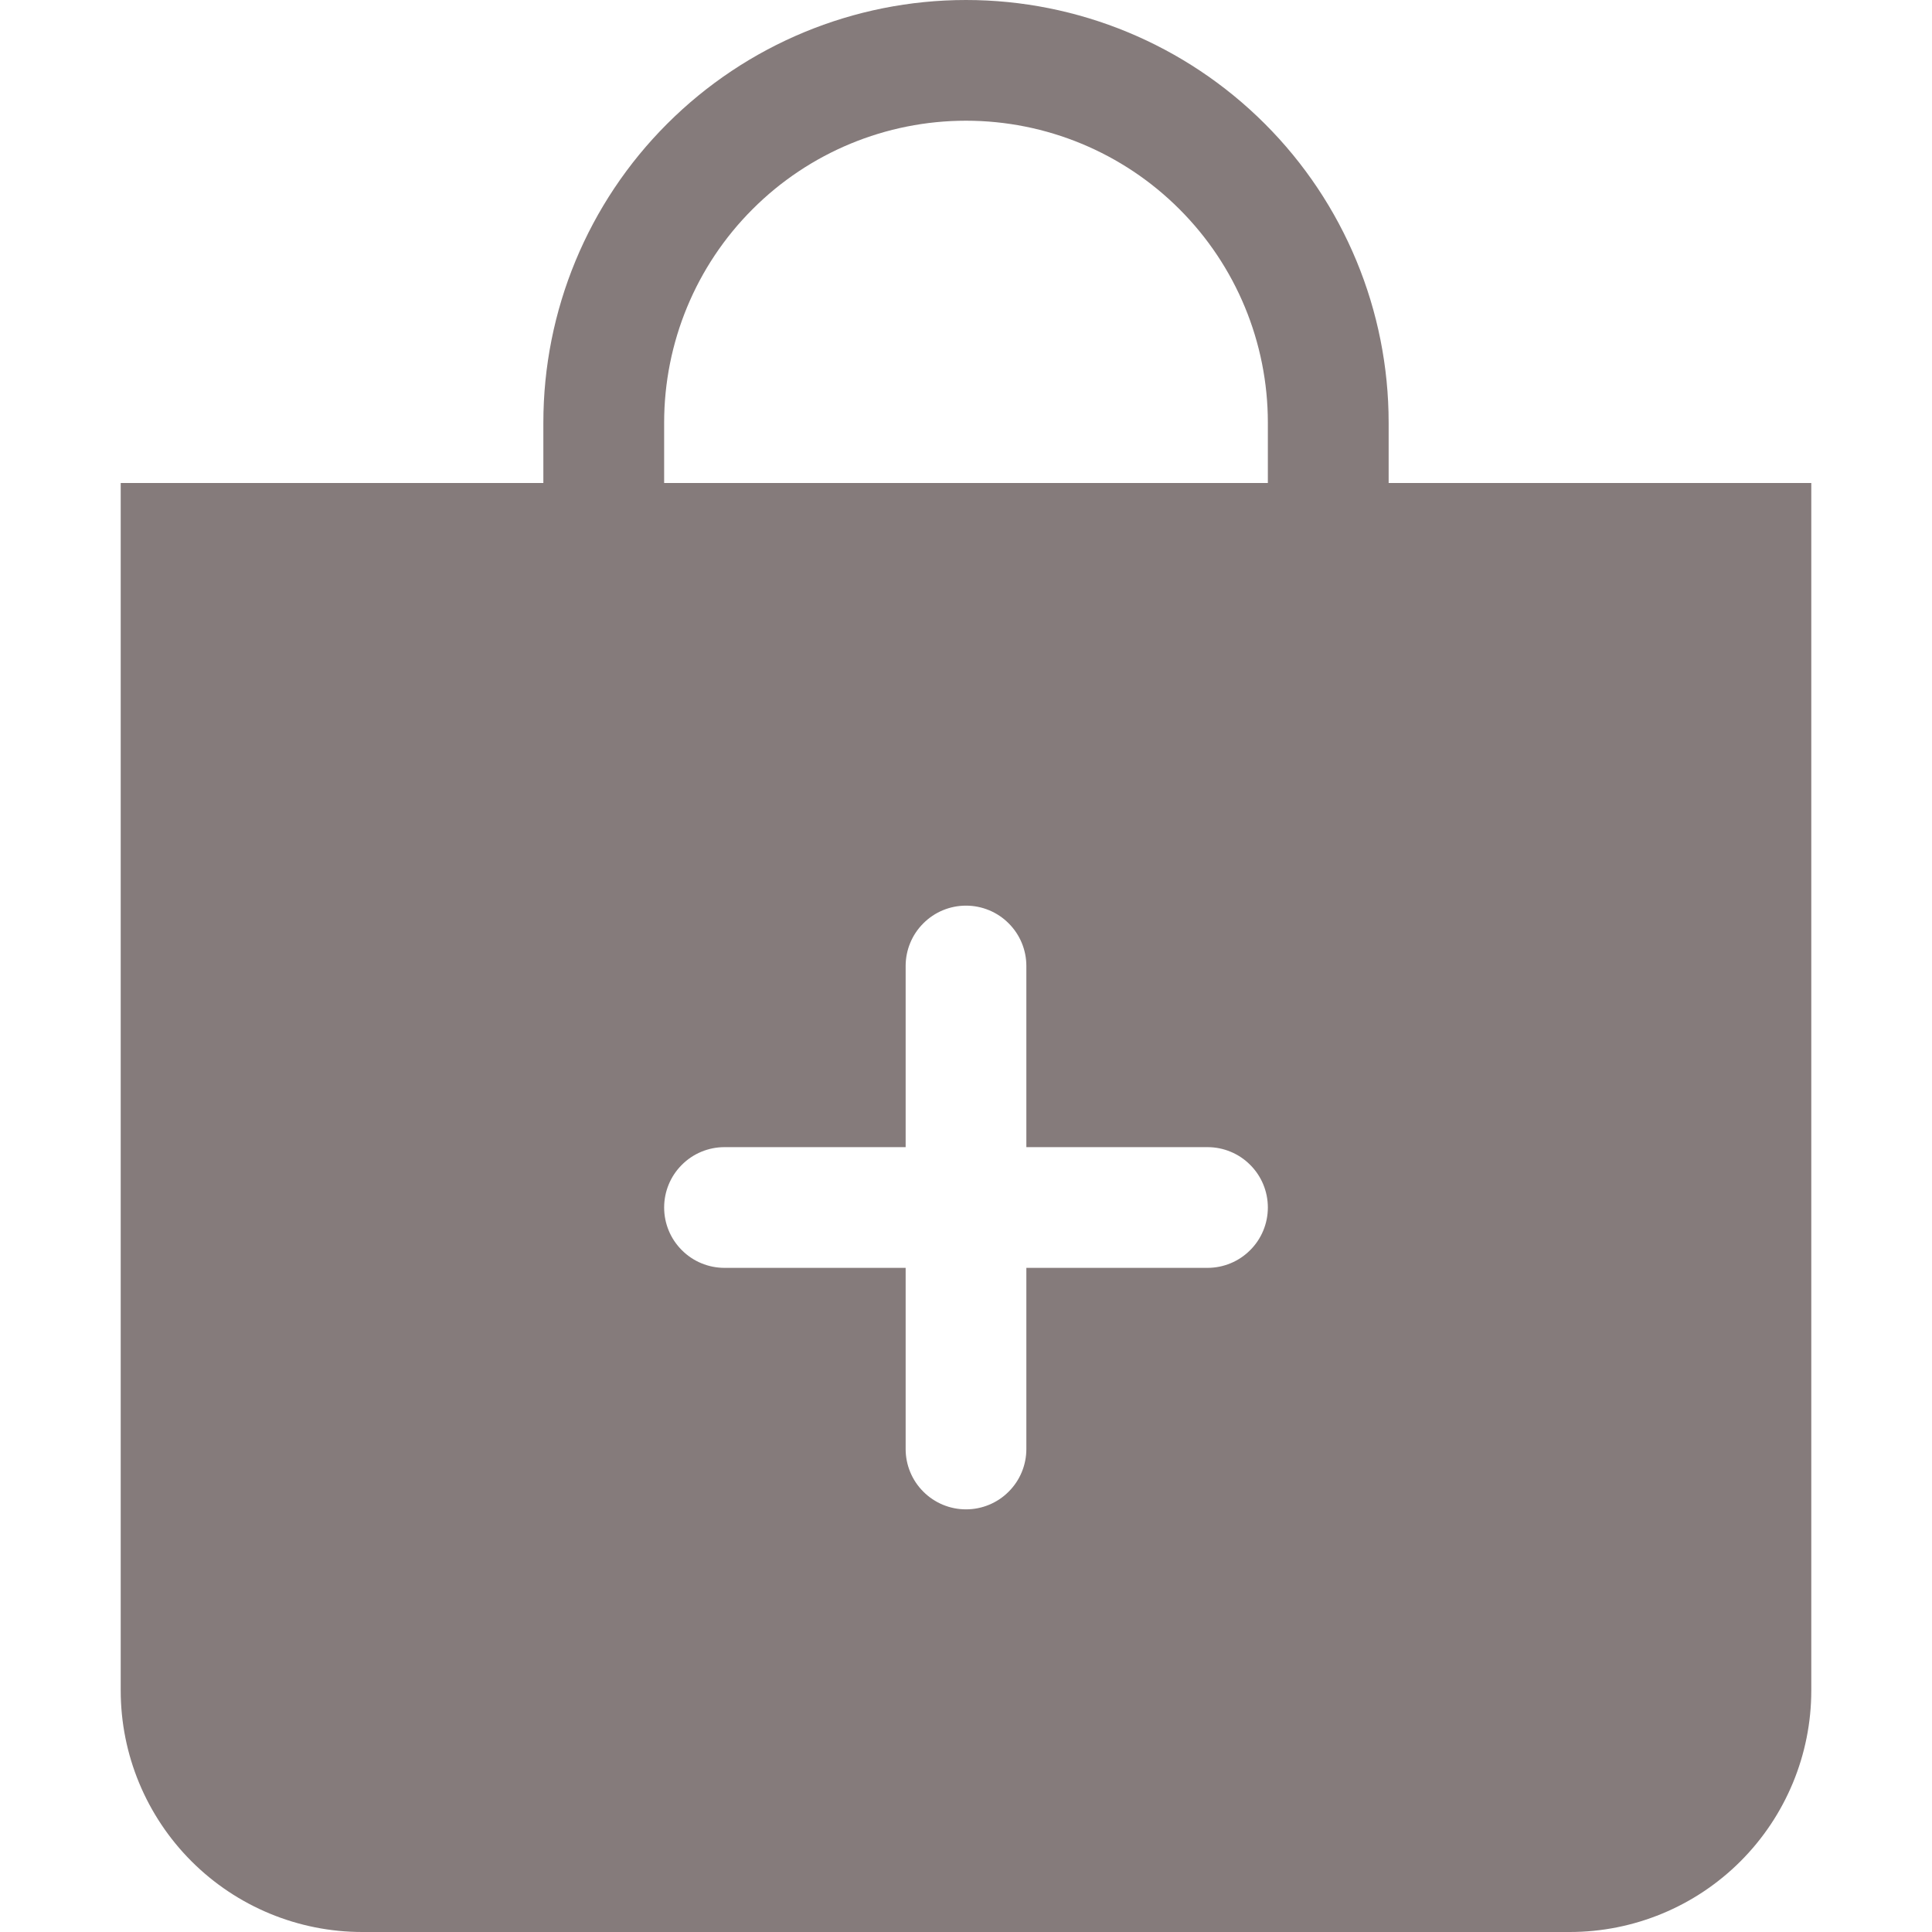 <svg width="25" height="25" viewBox="0 0 25 25" fill="none" xmlns="http://www.w3.org/2000/svg">
<path fill-rule="evenodd" clip-rule="evenodd" d="M16.406 5.469C16.406 4.433 15.995 3.439 15.262 2.707C14.53 1.974 13.536 1.562 12.5 1.562C11.464 1.562 10.47 1.974 9.738 2.707C9.005 3.439 8.594 4.433 8.594 5.469V6.25H16.406V5.469ZM17.969 5.469V6.25H23.438V21.875C23.438 22.704 23.108 23.499 22.522 24.085C21.936 24.671 21.141 25 20.312 25H4.688C3.859 25 3.064 24.671 2.478 24.085C1.892 23.499 1.562 22.704 1.562 21.875V6.25H7.031V5.469C7.031 4.018 7.607 2.627 8.633 1.602C9.659 0.576 11.05 0 12.5 0C13.95 0 15.341 0.576 16.367 1.602C17.393 2.627 17.969 4.018 17.969 5.469ZM13.281 12.5C13.281 12.293 13.199 12.094 13.052 11.948C12.906 11.801 12.707 11.719 12.5 11.719C12.293 11.719 12.094 11.801 11.948 11.948C11.801 12.094 11.719 12.293 11.719 12.5V14.844H9.375C9.168 14.844 8.969 14.926 8.823 15.073C8.676 15.219 8.594 15.418 8.594 15.625C8.594 15.832 8.676 16.031 8.823 16.177C8.969 16.324 9.168 16.406 9.375 16.406H11.719V18.75C11.719 18.957 11.801 19.156 11.948 19.302C12.094 19.449 12.293 19.531 12.5 19.531C12.707 19.531 12.906 19.449 13.052 19.302C13.199 19.156 13.281 18.957 13.281 18.75V16.406H15.625C15.832 16.406 16.031 16.324 16.177 16.177C16.324 16.031 16.406 15.832 16.406 15.625C16.406 15.418 16.324 15.219 16.177 15.073C16.031 14.926 15.832 14.844 15.625 14.844H13.281V12.5Z" fill="#857B7B"/>
</svg>
